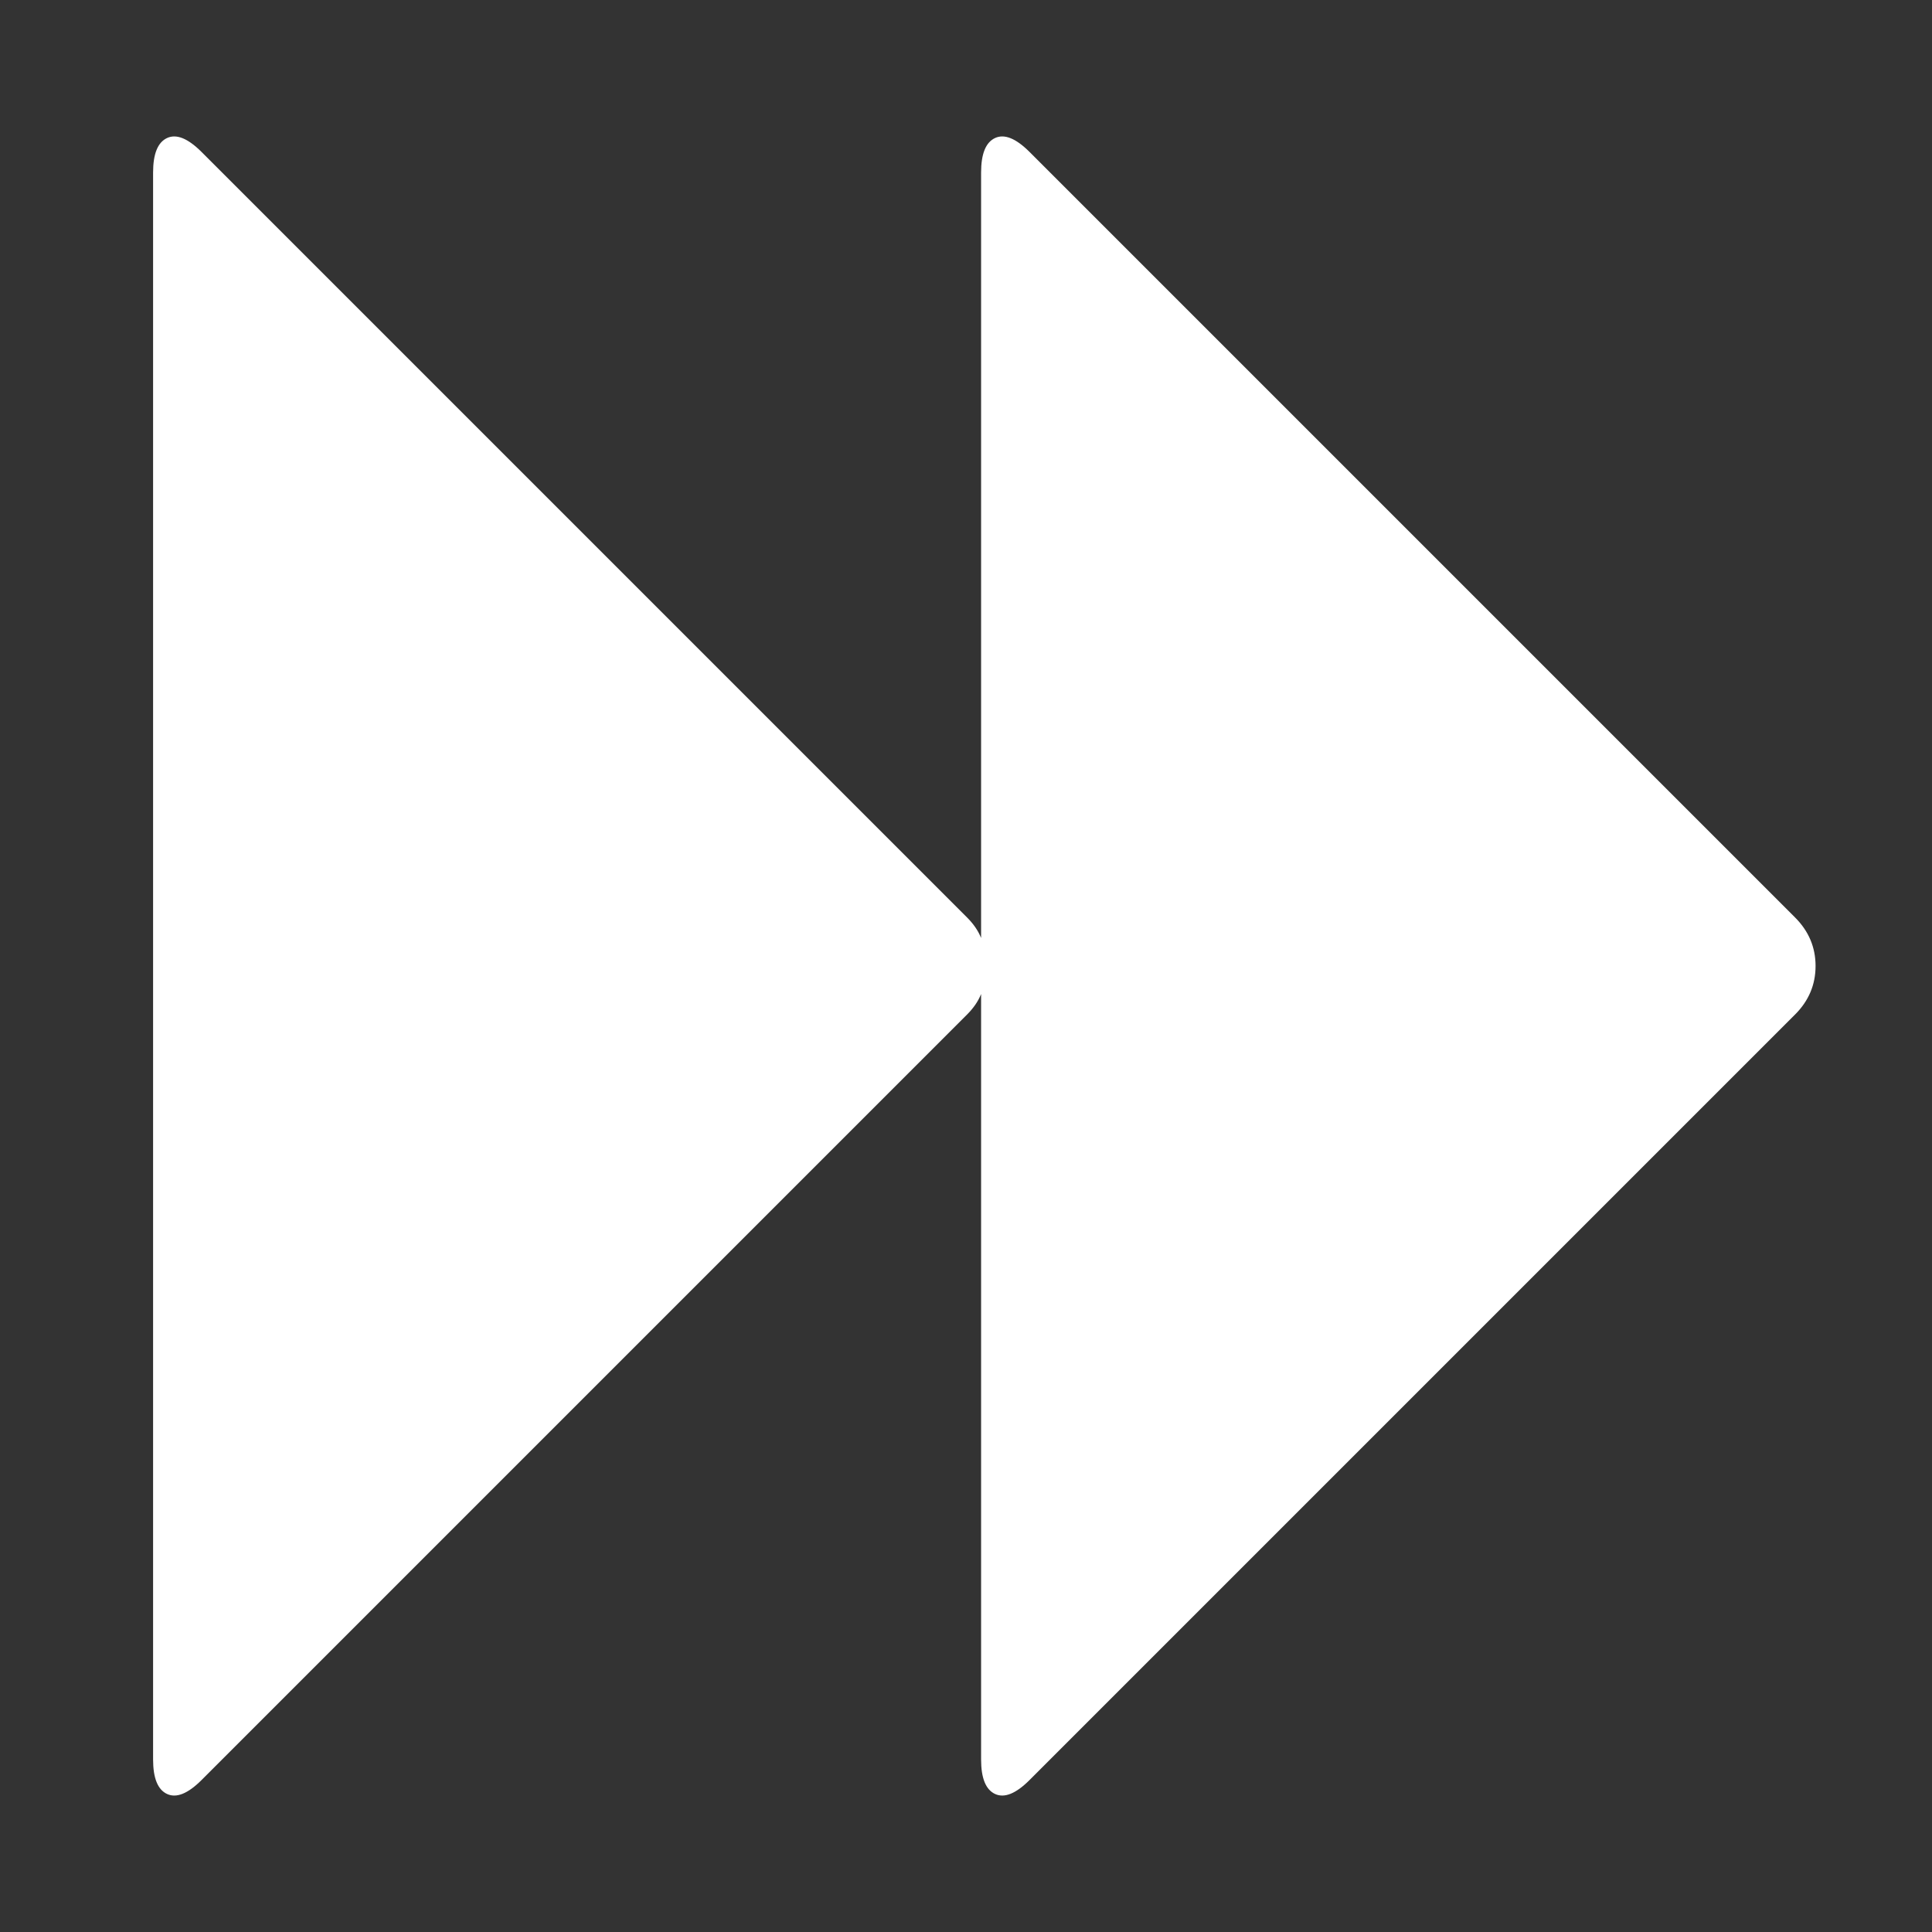 <?xml version="1.0" encoding="UTF-8"?>
<svg id="svg138" width="1792" height="1792" version="1.1" viewBox="0 0 1792 1792" xmlns="http://www.w3.org/2000/svg" xmlns:cc="http://creativecommons.org/ns#" xmlns:dc="http://purl.org/dc/elements/1.1/" xmlns:rdf="http://www.w3.org/1999/02/22-rdf-syntax-ns#">
 <rect x="0" y="0" width="1792" height="1792" fill="#333333" stroke="none"/>
 <path id="path136" d="m187 1651c-12.667 12.667-23.333 17-32 13s-13-14.667-13-32v-1472c0-17.333 4.333-28 13-32s19.333 0.333 32 13l710 710c6 6 10.333 12.333 13 19v-710c0-17.333 4.333-28 13-32s19.333 0.333 32 13l710 710c12.667 12.667 19 27.667 19 45s-6.333 32.333-19 45l-710 710c-12.667 12.667-23.333 17-32 13s-13-14.667-13-32v-710c-2.667 6.667-7 13-13 19z" fill="#fff"/>
</svg>
